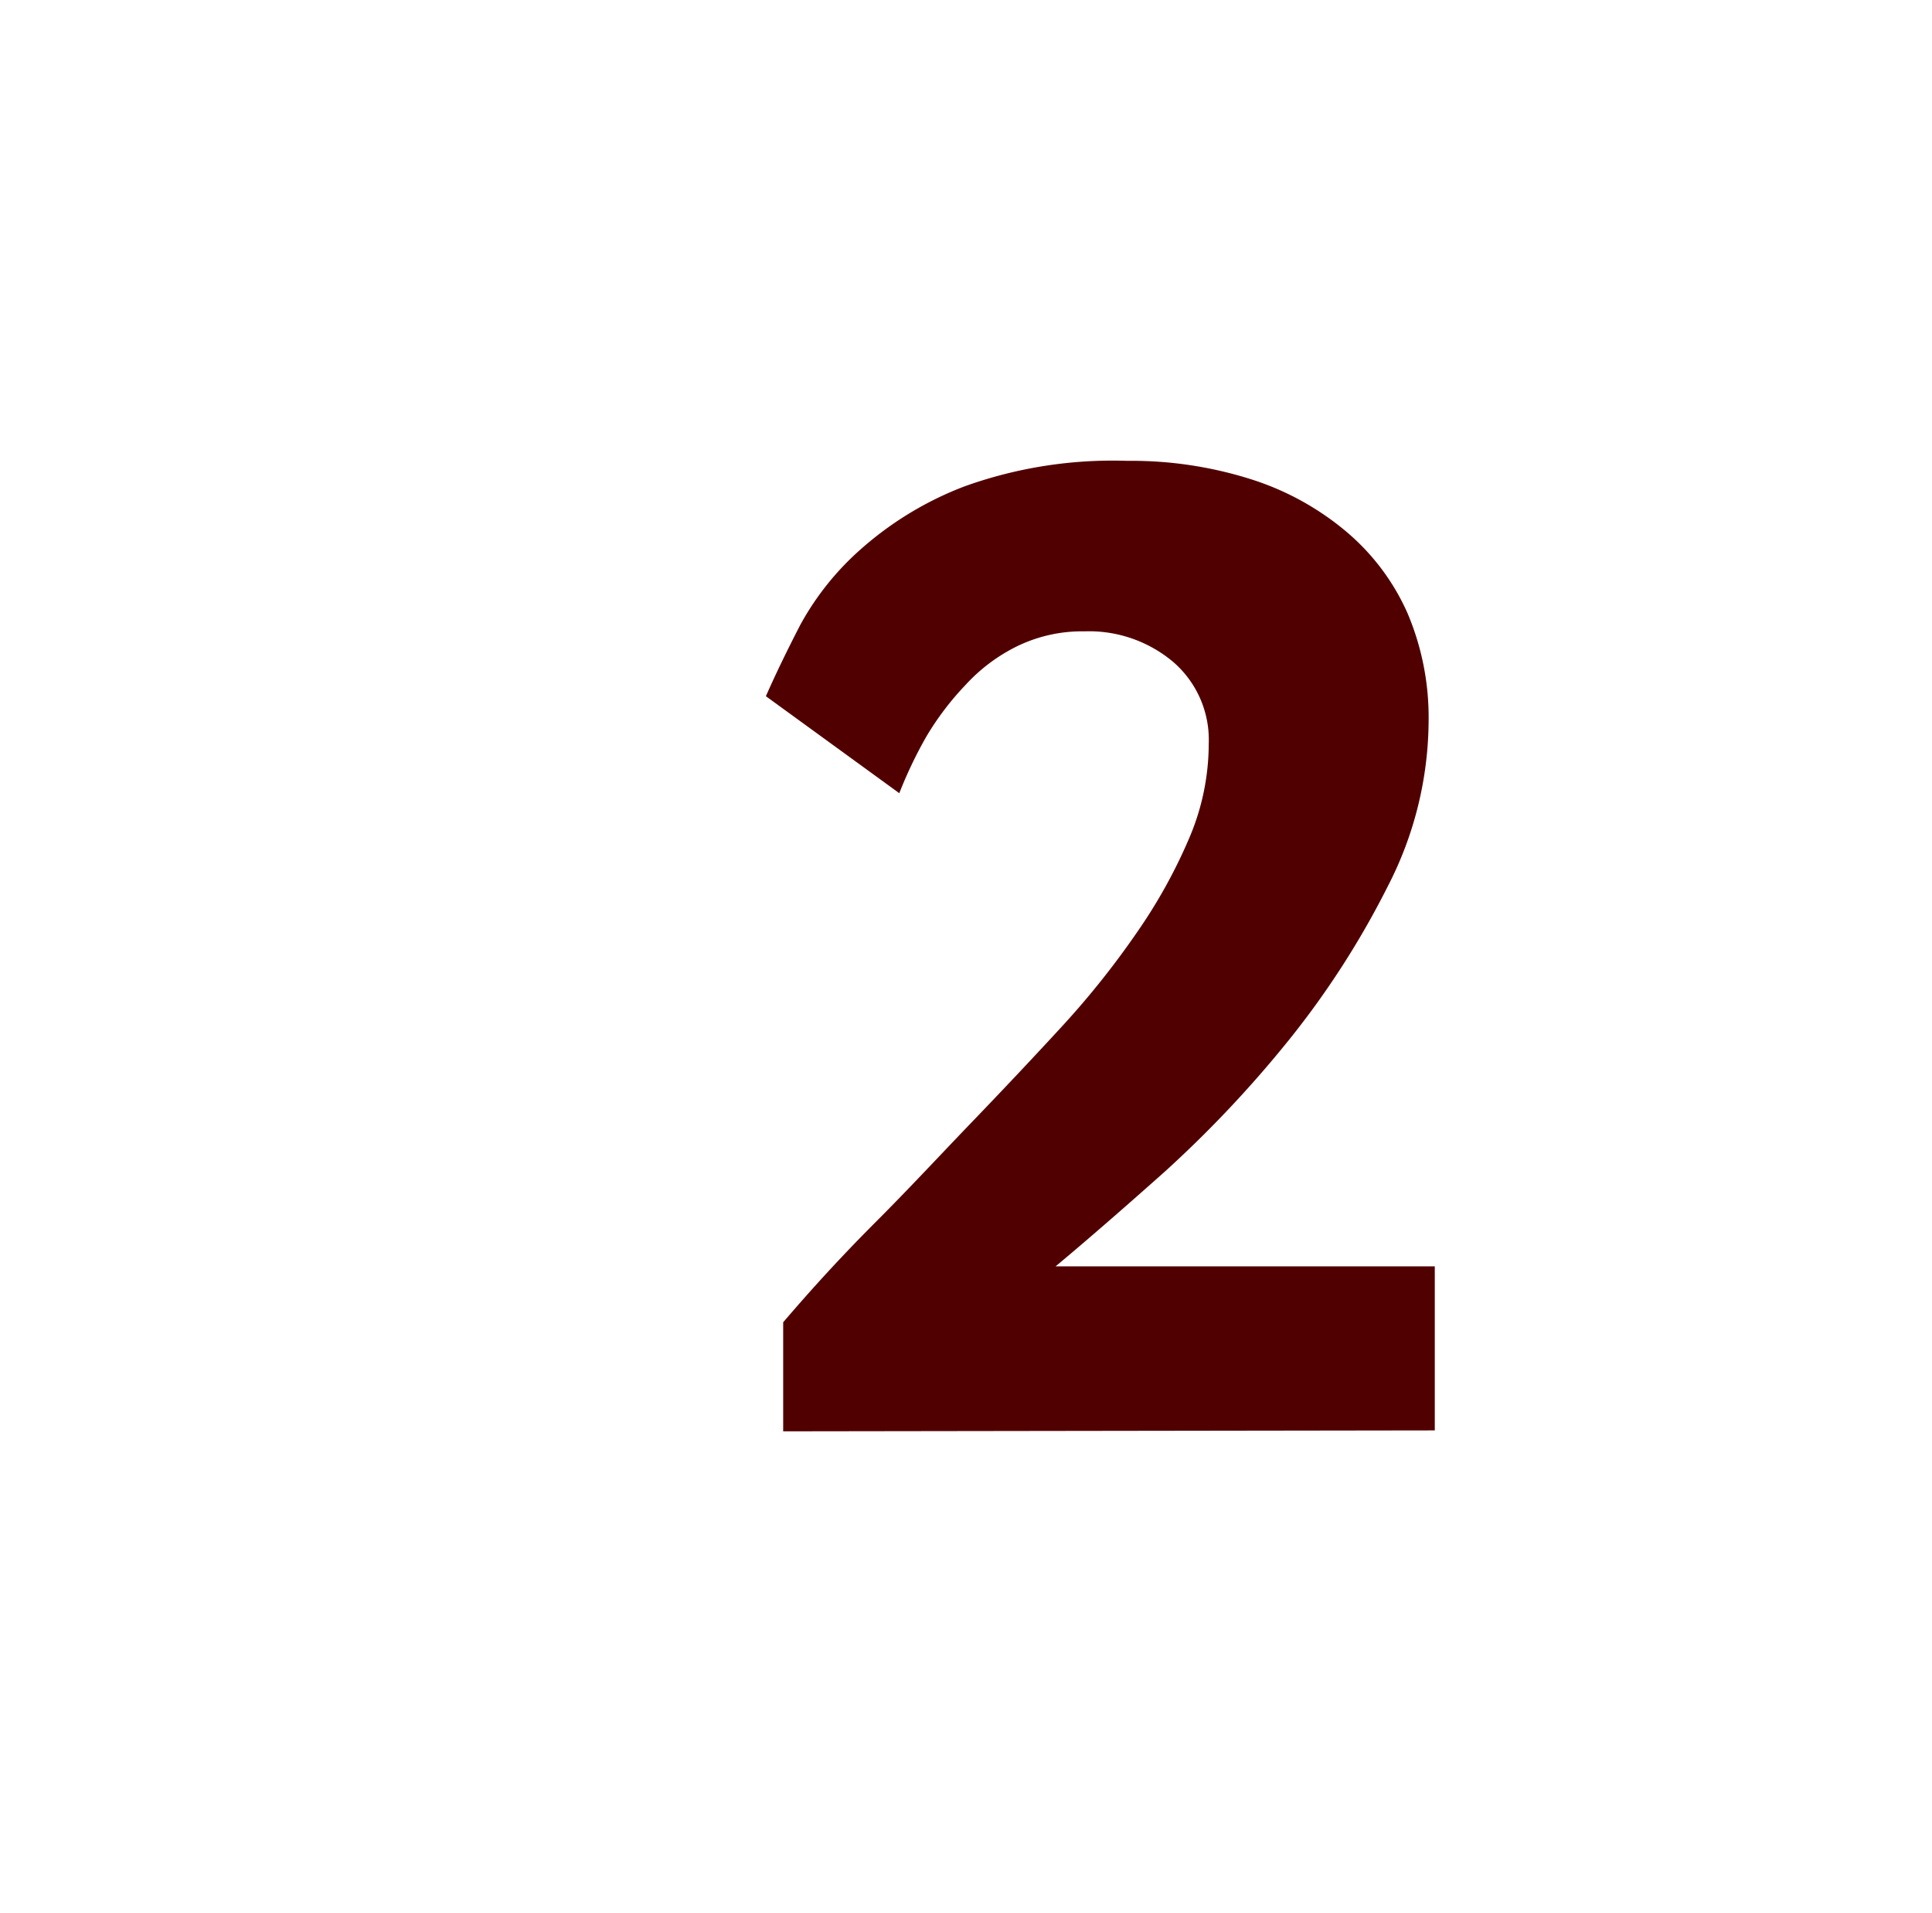 <svg id="Layer_1" data-name="Layer 1" xmlns="http://www.w3.org/2000/svg" viewBox="0 0 62.56 61.94"><defs><style>.cls-1{fill:#510000;}</style></defs><path class="cls-1" d="M25.36,46.34l0-3.53c.93-1.09,1.92-2.17,3-3.25s2.06-2.14,3.08-3.2,2-2.1,2.93-3.11a27.66,27.66,0,0,0,2.45-3.07,17,17,0,0,0,1.69-3.05,7.79,7.79,0,0,0,.63-3.05A3.33,3.33,0,0,0,38,21.44a4.23,4.23,0,0,0-2.88-1,4.82,4.82,0,0,0-2.18.48,5.63,5.63,0,0,0-1.67,1.25A9.27,9.27,0,0,0,30,23.84a14,14,0,0,0-.88,1.84l-4.32-3.14c.3-.68.67-1.45,1.12-2.32a9.06,9.06,0,0,1,2-2.48,10.9,10.9,0,0,1,3.33-2,14.19,14.19,0,0,1,5.24-.82,12.82,12.82,0,0,1,4,.59,9,9,0,0,1,3.09,1.69,7.34,7.34,0,0,1,2,2.66,8.64,8.64,0,0,1,.68,3.48,11.78,11.78,0,0,1-1.32,5.35,28,28,0,0,1-3.22,5,37.53,37.53,0,0,1-4,4.24Q35.62,39.8,34.18,41H46.46v5.31Z"/></svg>